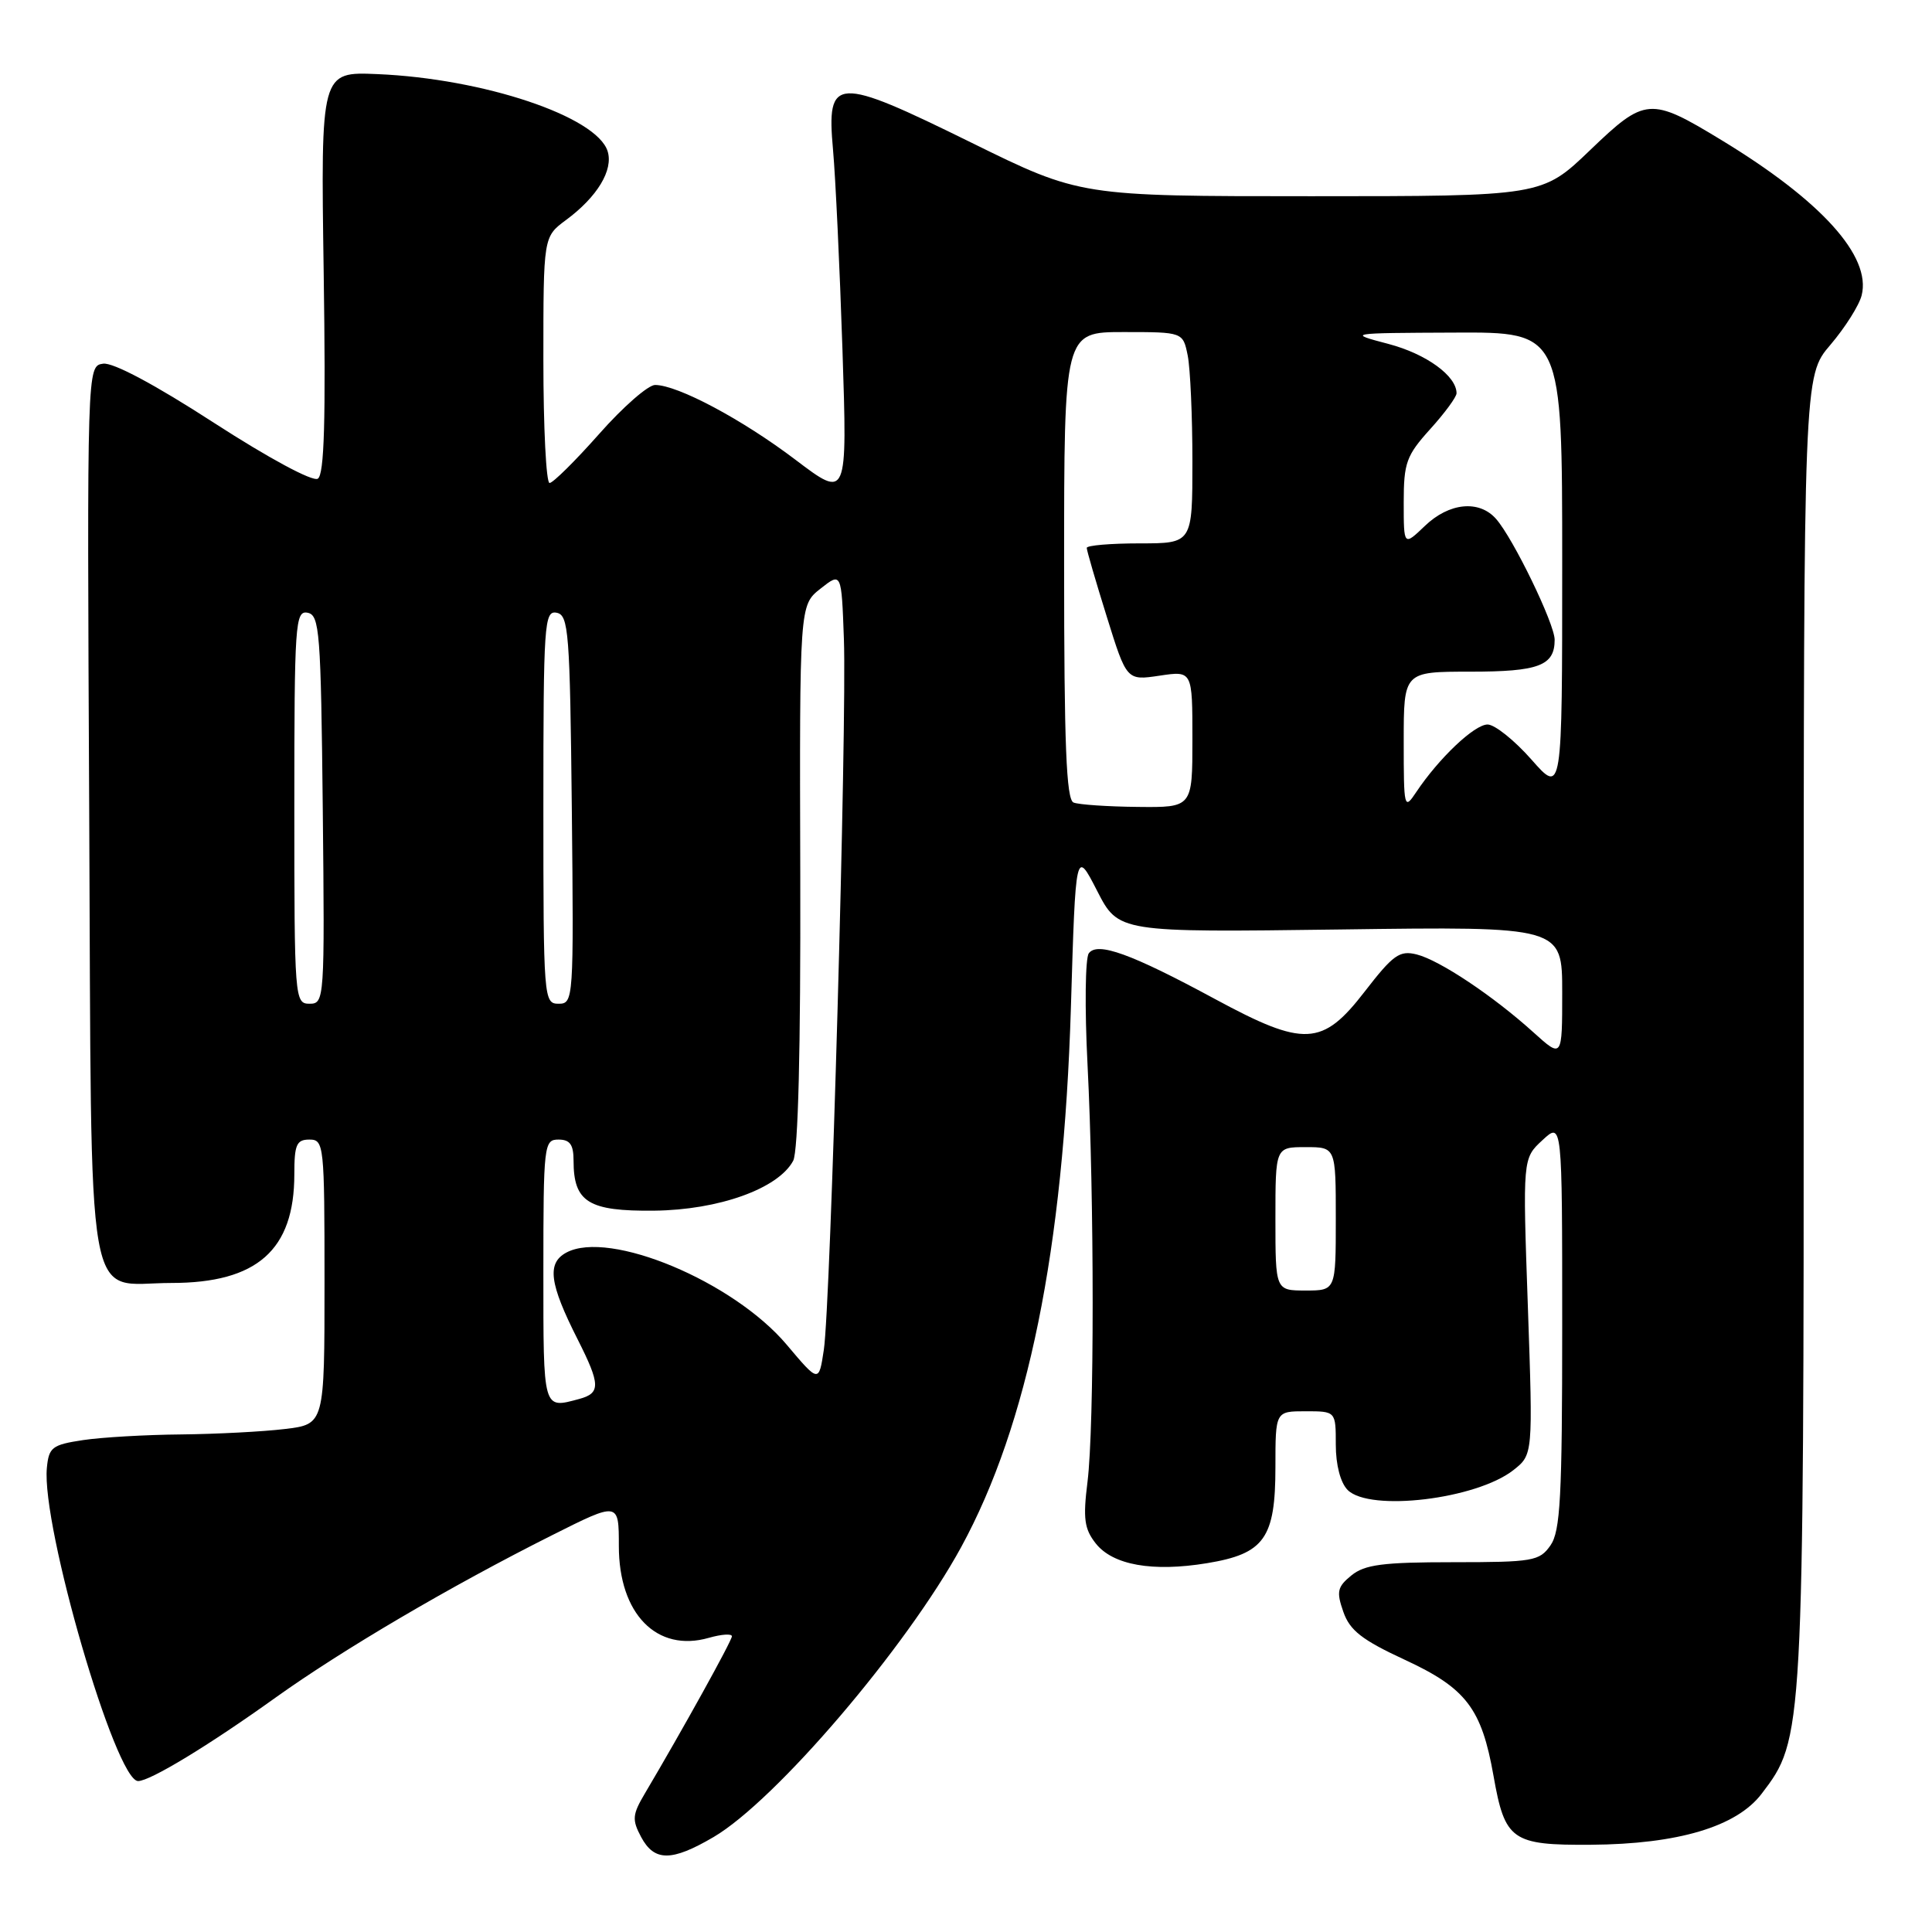 <?xml version="1.0" encoding="UTF-8" standalone="no"?>
<!DOCTYPE svg PUBLIC "-//W3C//DTD SVG 1.1//EN" "http://www.w3.org/Graphics/SVG/1.1/DTD/svg11.dtd" >
<svg xmlns="http://www.w3.org/2000/svg" xmlns:xlink="http://www.w3.org/1999/xlink" version="1.1" viewBox="0 0 256 256">
 <g >
 <path fill="currentColor"
d=" M 94.55 243.42 C 102.77 238.60 120.09 218.32 127.36 205.00 C 136.21 188.77 140.92 165.59 141.90 133.50 C 142.53 112.50 142.53 112.50 145.37 118.03 C 148.20 123.55 148.20 123.55 177.60 123.16 C 207.00 122.76 207.00 122.76 207.00 131.50 C 207.00 140.23 207.00 140.23 203.21 136.81 C 197.85 131.96 190.75 127.23 187.72 126.47 C 185.45 125.90 184.60 126.51 180.82 131.40 C 175.22 138.65 172.83 138.77 161.00 132.38 C 149.88 126.37 145.41 124.75 144.27 126.32 C 143.80 126.97 143.72 133.57 144.10 141.00 C 145.01 158.88 145.01 189.03 144.10 196.35 C 143.49 201.23 143.68 202.59 145.19 204.51 C 147.45 207.38 152.71 208.32 159.94 207.13 C 167.54 205.88 169.00 203.83 169.00 194.39 C 169.00 187.00 169.00 187.00 173.00 187.00 C 177.00 187.00 177.00 187.00 177.00 191.43 C 177.00 194.12 177.62 196.47 178.57 197.43 C 181.50 200.35 195.61 198.66 200.53 194.80 C 203.13 192.75 203.13 192.75 202.45 173.13 C 201.76 153.50 201.76 153.50 204.38 151.08 C 207.00 148.65 207.00 148.65 207.00 175.60 C 207.00 198.38 206.76 202.90 205.44 204.78 C 203.99 206.85 203.13 207.00 192.55 207.00 C 183.25 207.00 180.84 207.31 179.07 208.75 C 177.20 210.27 177.06 210.90 178.00 213.58 C 178.86 216.04 180.47 217.30 186.10 219.91 C 194.28 223.69 196.32 226.37 197.90 235.32 C 199.41 243.87 200.32 244.51 210.79 244.44 C 222.34 244.36 230.10 242.05 233.42 237.69 C 238.99 230.39 239.00 230.18 239.00 136.20 C 239.00 49.82 239.00 49.82 242.54 45.69 C 244.48 43.41 246.35 40.46 246.68 39.13 C 247.98 33.95 241.33 26.59 228.08 18.55 C 218.65 12.82 218.00 12.88 210.69 19.90 C 204.33 26.00 204.33 26.00 173.73 26.00 C 143.13 26.00 143.13 26.00 128.69 18.89 C 110.65 10.01 109.50 10.07 110.38 19.85 C 110.71 23.51 111.27 35.42 111.63 46.31 C 112.28 66.13 112.28 66.13 105.39 60.91 C 98.34 55.57 89.82 51.03 86.81 51.01 C 85.89 51.00 82.55 53.92 79.39 57.50 C 76.23 61.07 73.27 64.00 72.82 64.00 C 72.37 64.00 72.00 56.66 72.00 47.69 C 72.00 31.38 72.00 31.38 74.99 29.16 C 79.15 26.09 81.30 22.52 80.51 20.03 C 79.05 15.43 64.06 10.41 50.00 9.82 C 42.50 9.50 42.50 9.50 42.89 36.10 C 43.18 55.77 42.97 62.90 42.11 63.43 C 41.43 63.85 35.63 60.73 28.36 56.03 C 20.53 50.96 14.98 48.00 13.66 48.19 C 11.53 48.50 11.53 48.50 11.82 107.50 C 12.16 175.85 11.15 170.00 22.71 170.00 C 34.07 170.00 39.00 165.64 39.00 155.60 C 39.00 151.67 39.29 151.00 41.00 151.00 C 42.93 151.00 43.00 151.67 43.00 169.86 C 43.00 188.72 43.00 188.72 37.75 189.35 C 34.86 189.70 28.68 190.02 24.00 190.07 C 19.32 190.11 13.48 190.45 11.00 190.82 C 6.91 191.44 6.47 191.77 6.21 194.50 C 5.47 202.19 15.32 236.00 18.30 236.00 C 19.89 236.00 27.70 231.26 36.50 224.95 C 45.39 218.59 59.67 210.19 73.14 203.43 C 82.00 198.98 82.00 198.98 82.00 204.86 C 82.00 213.86 87.04 219.00 93.93 217.02 C 95.62 216.54 96.99 216.45 96.98 216.82 C 96.97 217.43 90.43 229.23 85.44 237.66 C 83.79 240.45 83.73 241.12 84.95 243.41 C 86.70 246.68 88.99 246.68 94.55 243.42 Z  M 72.00 168.50 C 72.00 151.67 72.08 151.00 74.00 151.00 C 75.53 151.00 76.00 151.67 76.00 153.81 C 76.00 159.29 77.98 160.51 86.67 160.42 C 95.23 160.33 103.13 157.50 105.10 153.81 C 105.76 152.57 106.10 139.03 106.04 116.04 C 105.94 80.19 105.94 80.19 108.72 78.00 C 111.50 75.81 111.50 75.81 111.82 84.66 C 112.23 95.83 110.06 173.01 109.16 178.87 C 108.50 183.23 108.50 183.23 104.25 178.19 C 97.18 169.80 80.75 162.92 75.05 165.97 C 72.44 167.37 72.79 170.07 76.54 177.47 C 79.57 183.47 79.60 184.60 76.75 185.37 C 71.91 186.67 72.00 187.00 72.00 168.50 Z  M 169.00 161.50 C 169.00 152.00 169.00 152.00 173.00 152.00 C 177.00 152.00 177.00 152.00 177.00 161.50 C 177.00 171.00 177.00 171.00 173.00 171.00 C 169.00 171.00 169.00 171.00 169.00 161.50 Z  M 39.00 106.93 C 39.00 82.63 39.12 80.88 40.75 81.19 C 42.35 81.50 42.52 83.67 42.77 107.26 C 43.03 132.49 42.99 133.00 41.02 133.00 C 39.05 133.00 39.00 132.41 39.00 106.93 Z  M 72.00 106.93 C 72.00 82.63 72.12 80.88 73.75 81.19 C 75.35 81.50 75.52 83.67 75.77 107.26 C 76.03 132.49 75.99 133.00 74.02 133.00 C 72.05 133.00 72.00 132.41 72.00 106.93 Z  M 142.25 106.34 C 141.29 105.95 141.00 98.71 141.00 74.92 C 141.00 44.00 141.00 44.00 148.88 44.00 C 156.75 44.00 156.75 44.00 157.38 47.12 C 157.72 48.84 158.00 55.14 158.00 61.12 C 158.00 72.00 158.00 72.00 151.00 72.00 C 147.15 72.00 144.00 72.27 144.00 72.60 C 144.00 72.94 145.19 77.03 146.65 81.70 C 149.29 90.18 149.29 90.18 153.65 89.53 C 158.00 88.88 158.00 88.88 158.00 97.94 C 158.00 107.00 158.00 107.00 150.75 106.92 C 146.76 106.88 142.94 106.62 142.25 106.34 Z  M 186.00 98.22 C 186.00 89.00 186.00 89.00 194.80 89.00 C 203.90 89.00 206.00 88.21 206.00 84.77 C 206.00 82.66 200.51 71.33 198.23 68.75 C 195.99 66.21 192.02 66.60 188.80 69.69 C 186.00 72.37 186.00 72.37 186.00 66.56 C 186.00 61.32 186.35 60.36 189.50 56.87 C 191.43 54.74 193.00 52.60 193.00 52.11 C 193.00 49.81 188.99 46.90 184.00 45.58 C 178.50 44.13 178.50 44.13 192.75 44.07 C 207.00 44.00 207.00 44.00 207.00 74.64 C 207.00 105.28 207.00 105.28 202.92 100.64 C 200.67 98.09 198.06 96.00 197.11 96.00 C 195.37 96.00 190.66 100.46 187.65 104.97 C 186.06 107.36 186.00 107.13 186.00 98.22 Z "/>
</g>
</svg>